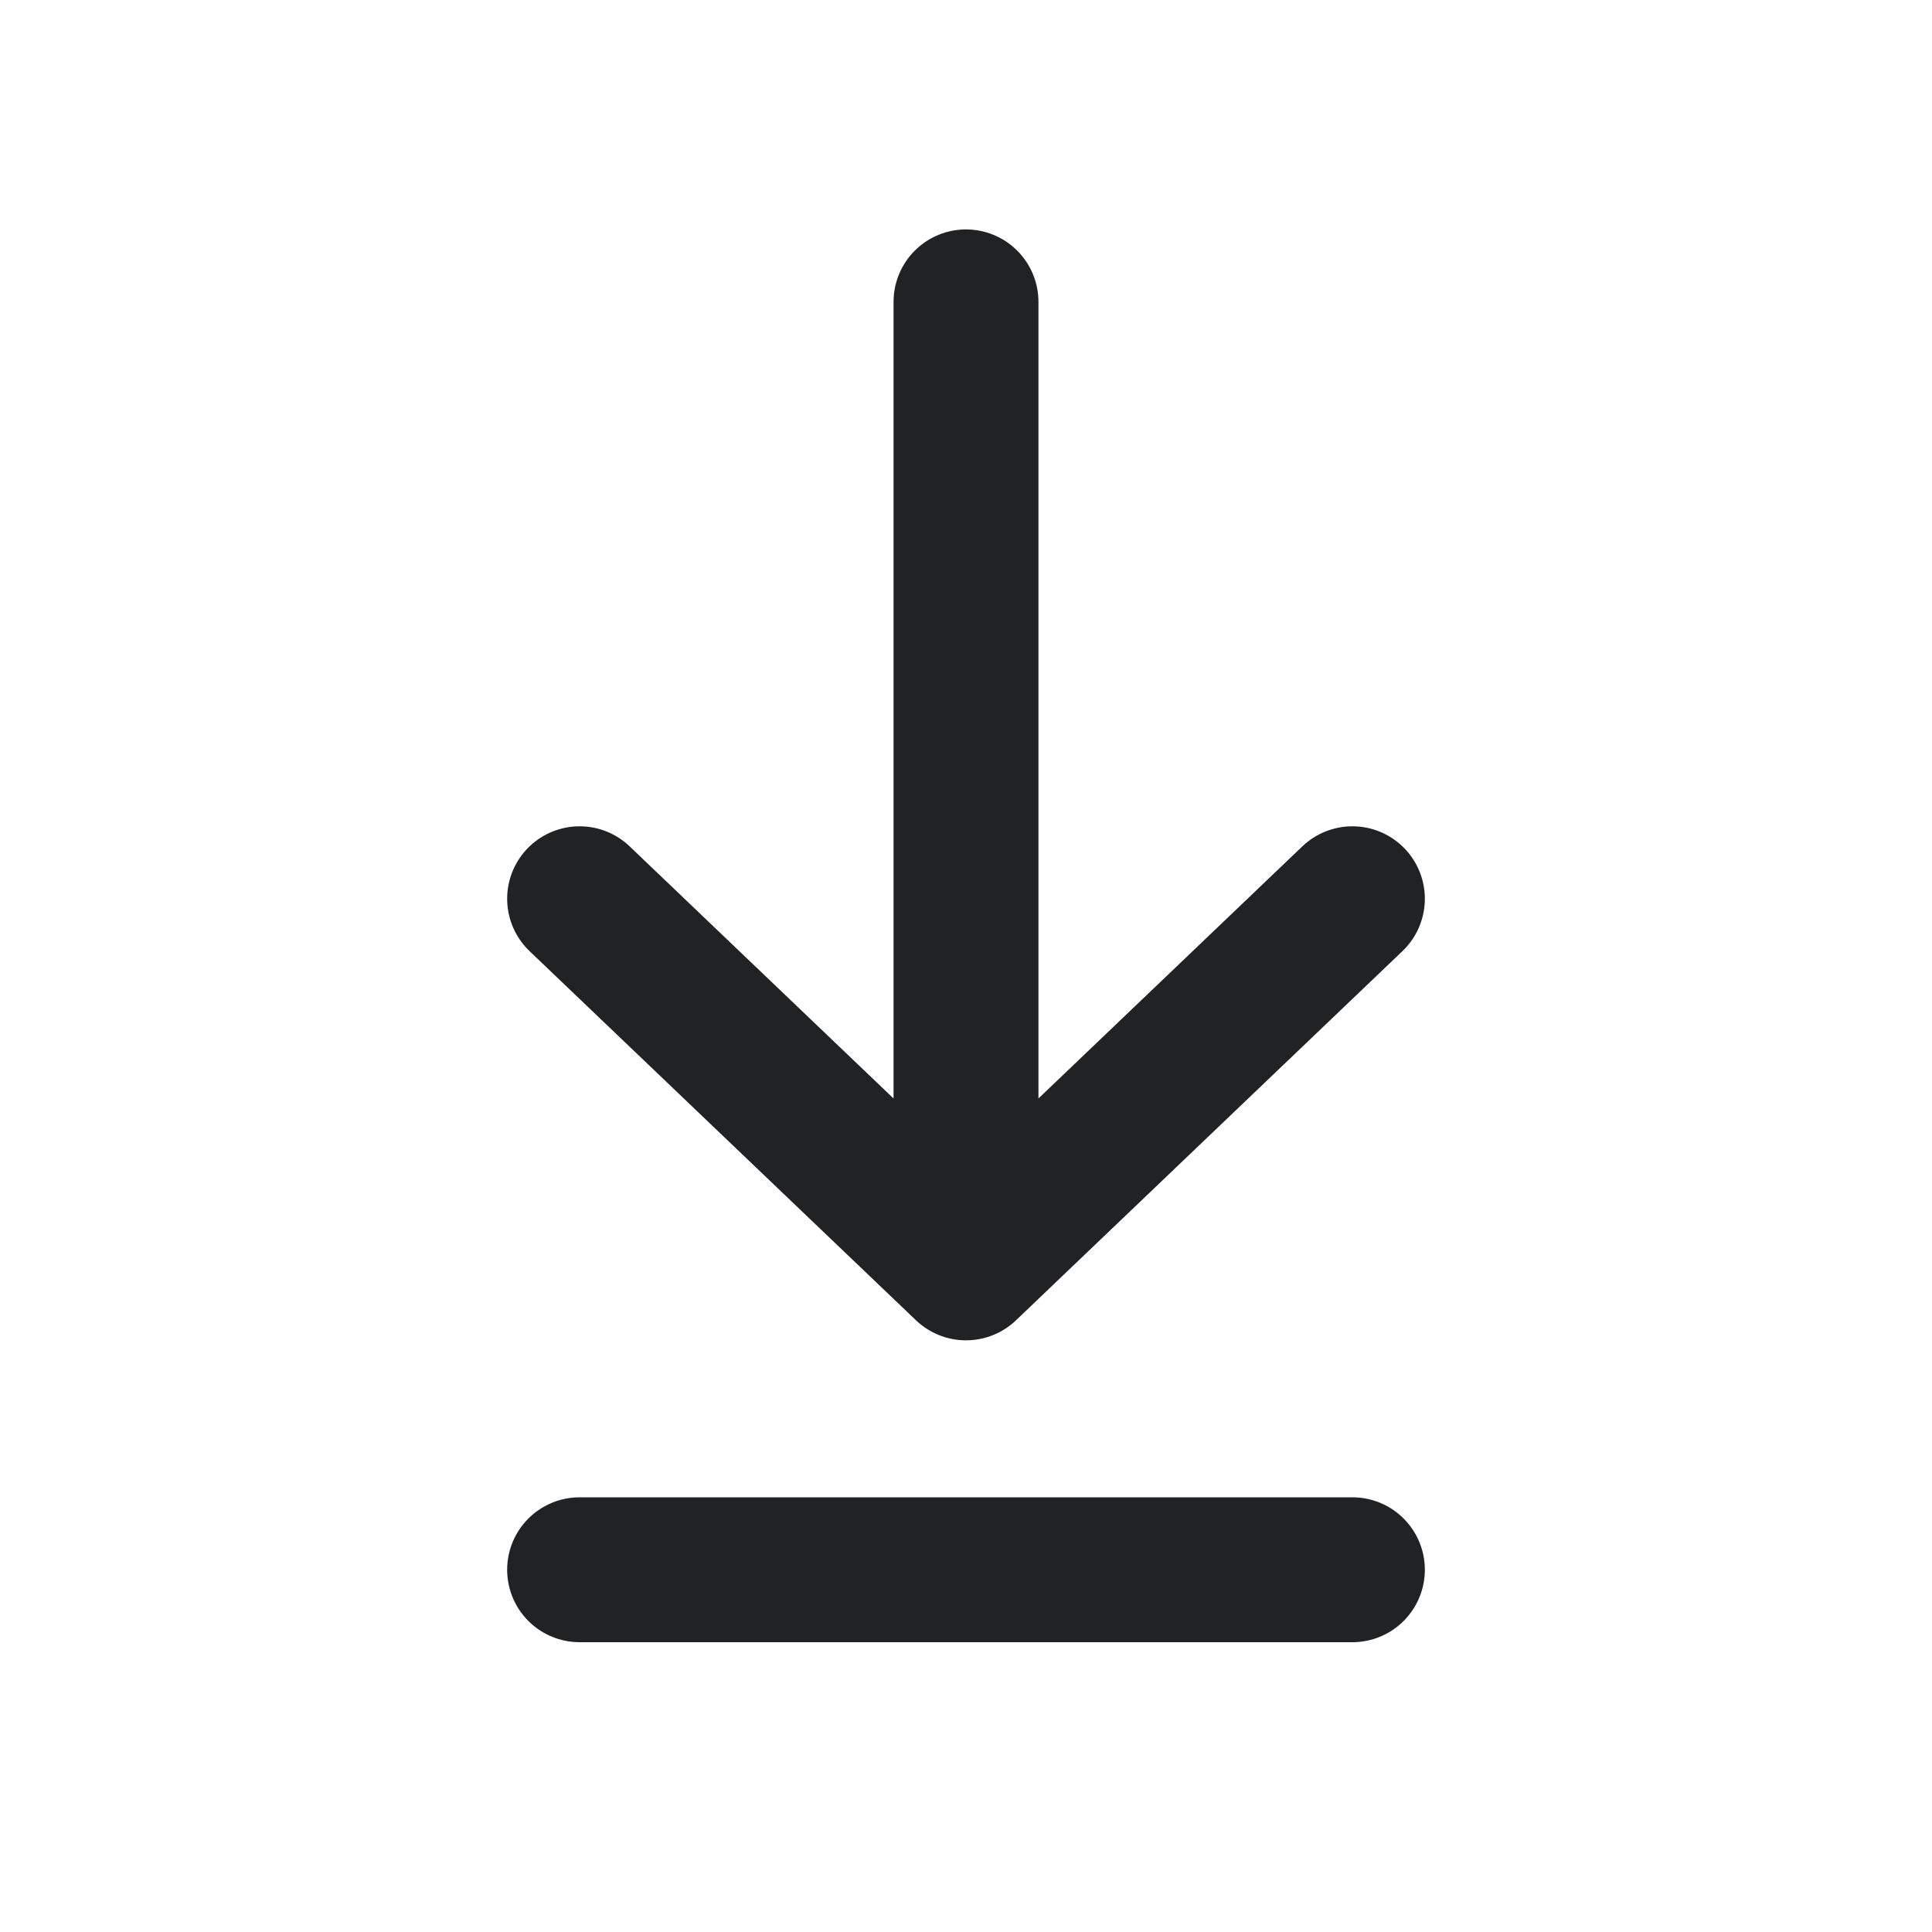 <svg width="16" height="16" viewBox="0 0 16 16" fill="none" xmlns="http://www.w3.org/2000/svg">
<g id="Icon/16/Download">
<path id="Icon" d="M8 2.5L8 10.5M8 10.5L11.2 7.443M8 10.5L4.8 7.443" stroke="#212224" stroke-width="1.2" stroke-linecap="round" stroke-linejoin="round"/>
<path id="Vector 26413" d="M4.8 13L11.2 13" stroke="#212224" stroke-width="1.2" stroke-linecap="round"/>
</g>
</svg>
